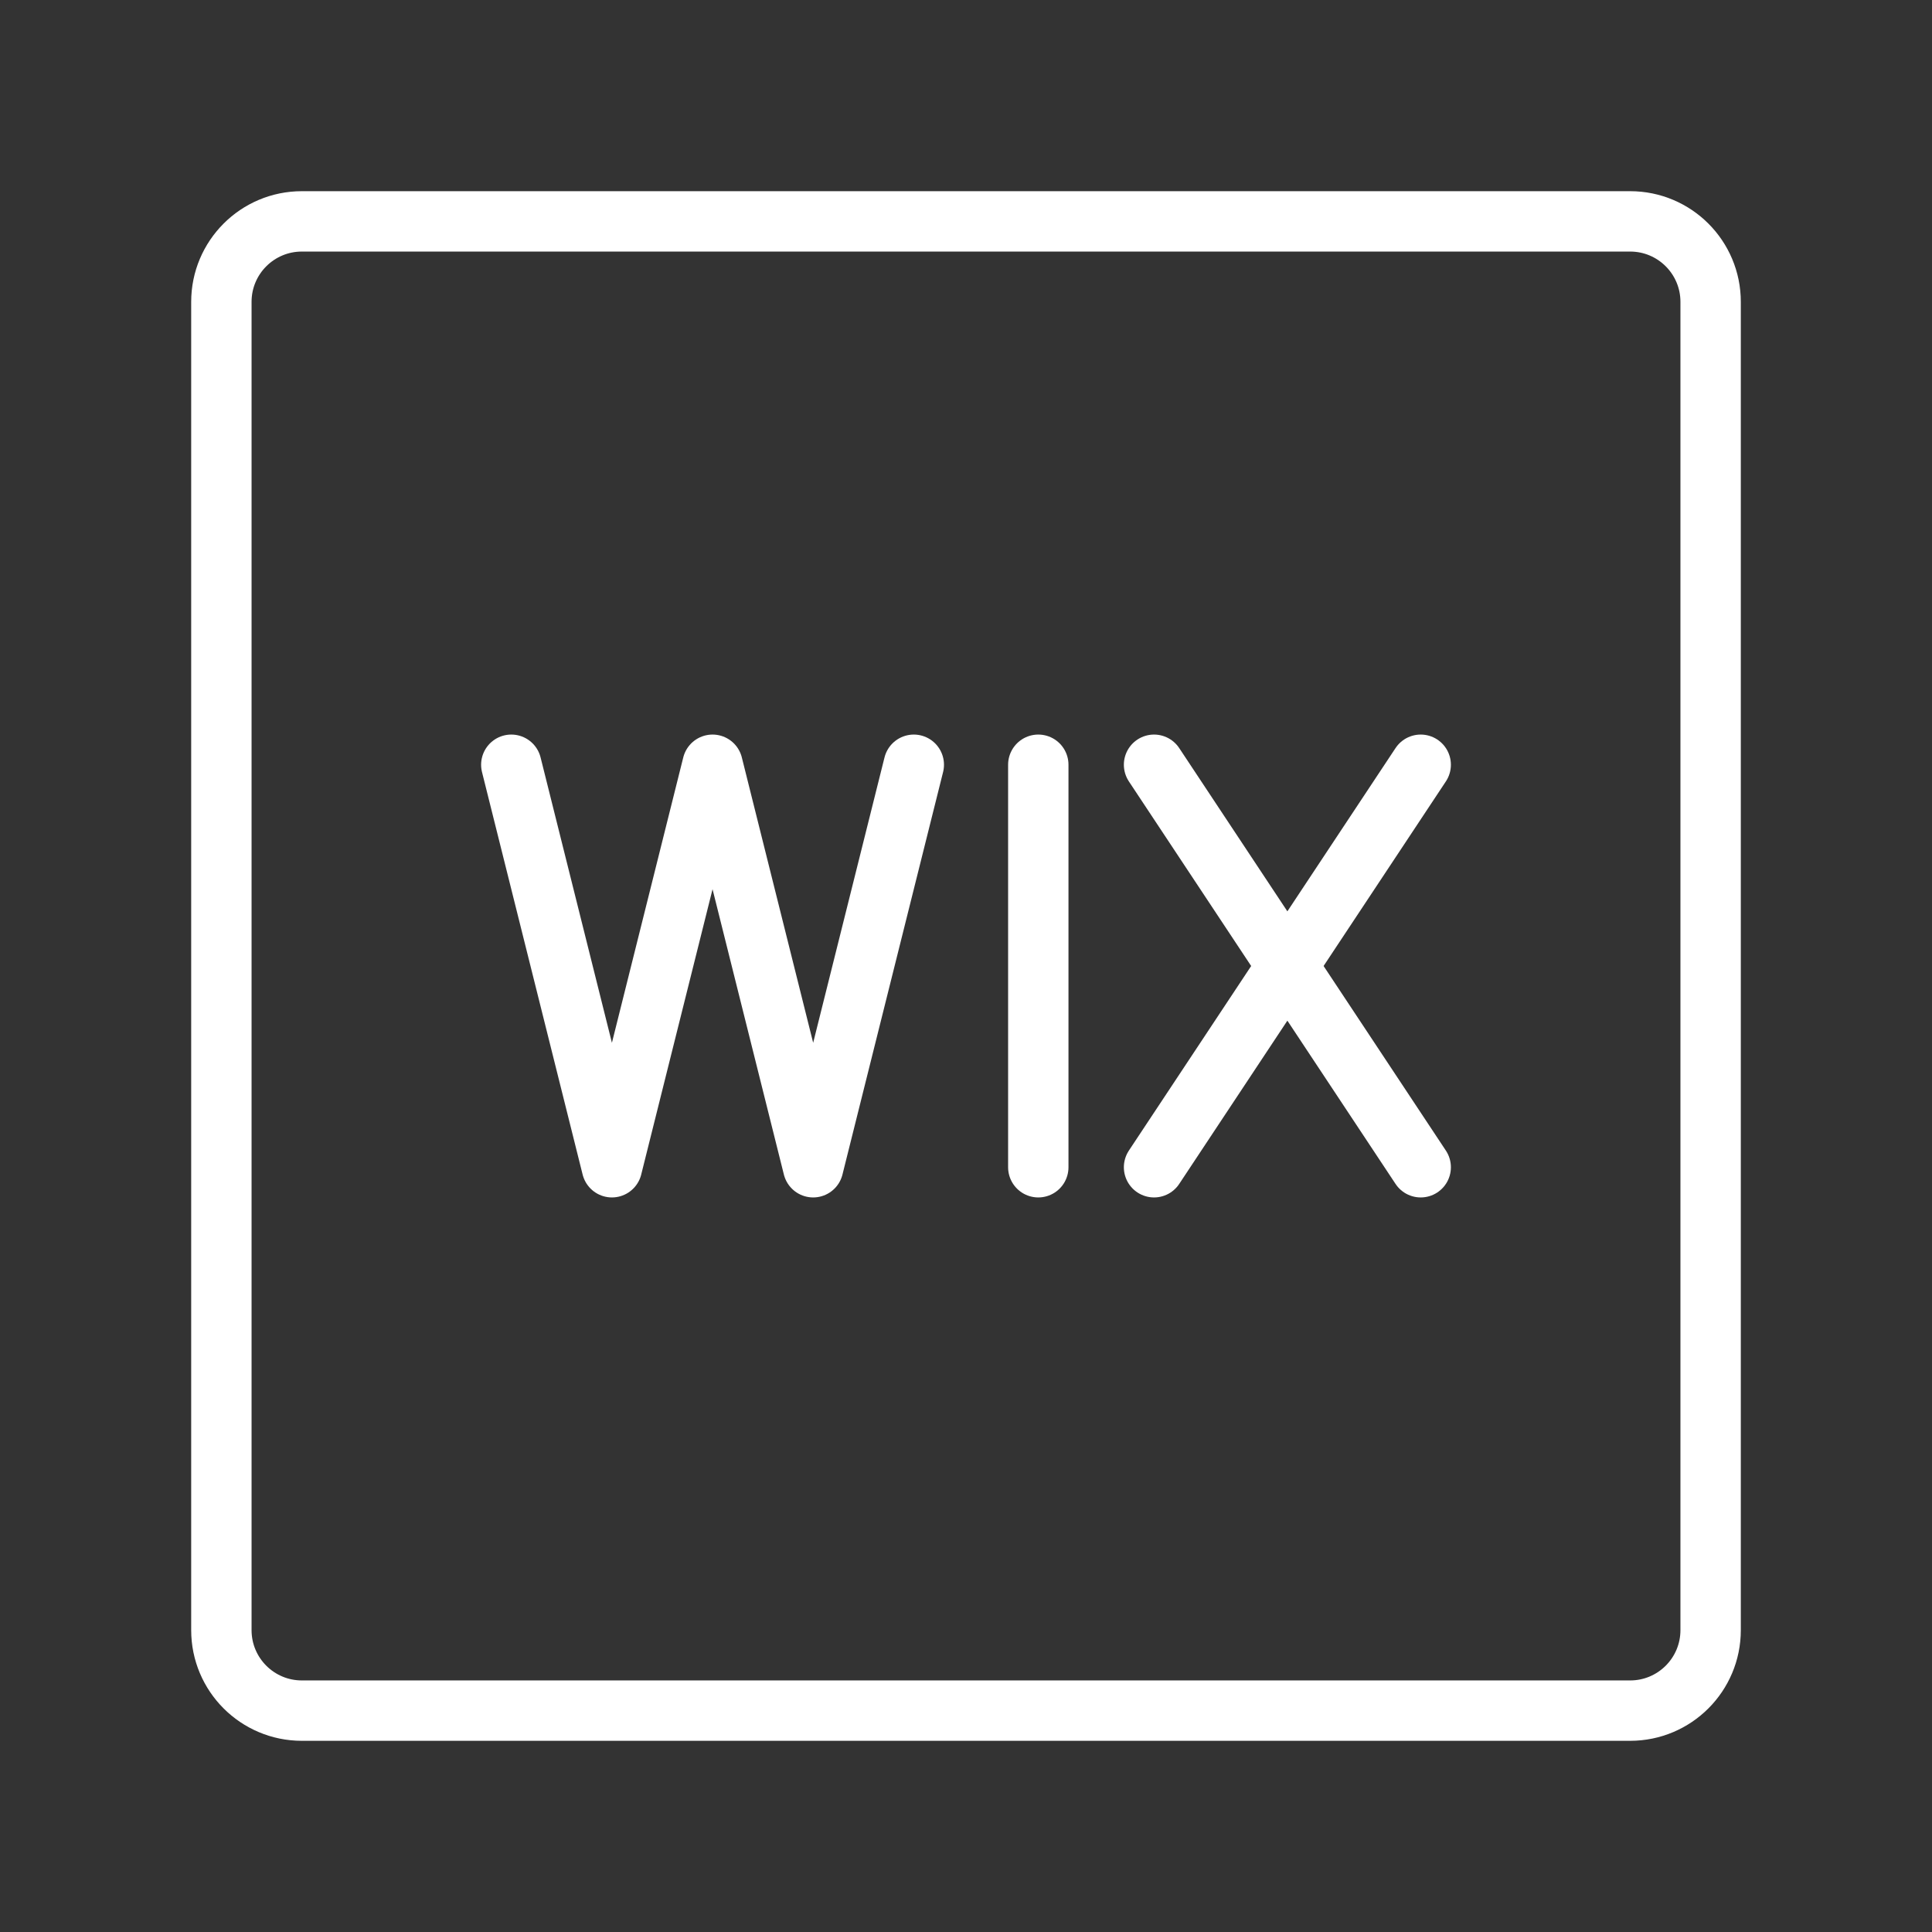 <ns0:svg xmlns:ns0="http://www.w3.org/2000/svg" id="a" viewBox="0 0 48 48" style="stroke-width:1.5px"><ns0:rect x="0" y="0" width="48" height="48" fill="#333333" stroke="none"/><ns0:defs style="stroke-width:1.5px"><ns0:style style="stroke-width:1.5px">.b{fill:none;stroke:#fff;stroke-linecap:round;stroke-linejoin:round;}</ns0:style></ns0:defs><ns0:path class="b" d="m40.5,5.5H7.5c-1.105,0-2,.895-2,2v33c0,1.105.895,2,2,2h33c1.105,0,2-.895,2-2V7.5c0-1.105-.895-2-2-2Z" style="stroke-width:1.5px" /><ns0:line class="b" x1="25.796" y1="19" x2="25.796" y2="29" style="stroke-width:1.5px" /><ns0:line class="b" x1="28.672" y1="19" x2="35.297" y2="29" style="stroke-width:1.5px" /><ns0:line class="b" x1="35.297" y1="19" x2="28.672" y2="29" style="stroke-width:1.5px" /><ns0:polyline class="b" points="22.703 19 20.203 29 17.703 19 15.203 29 12.703 19" style="stroke-width:1.5px" /></ns0:svg>